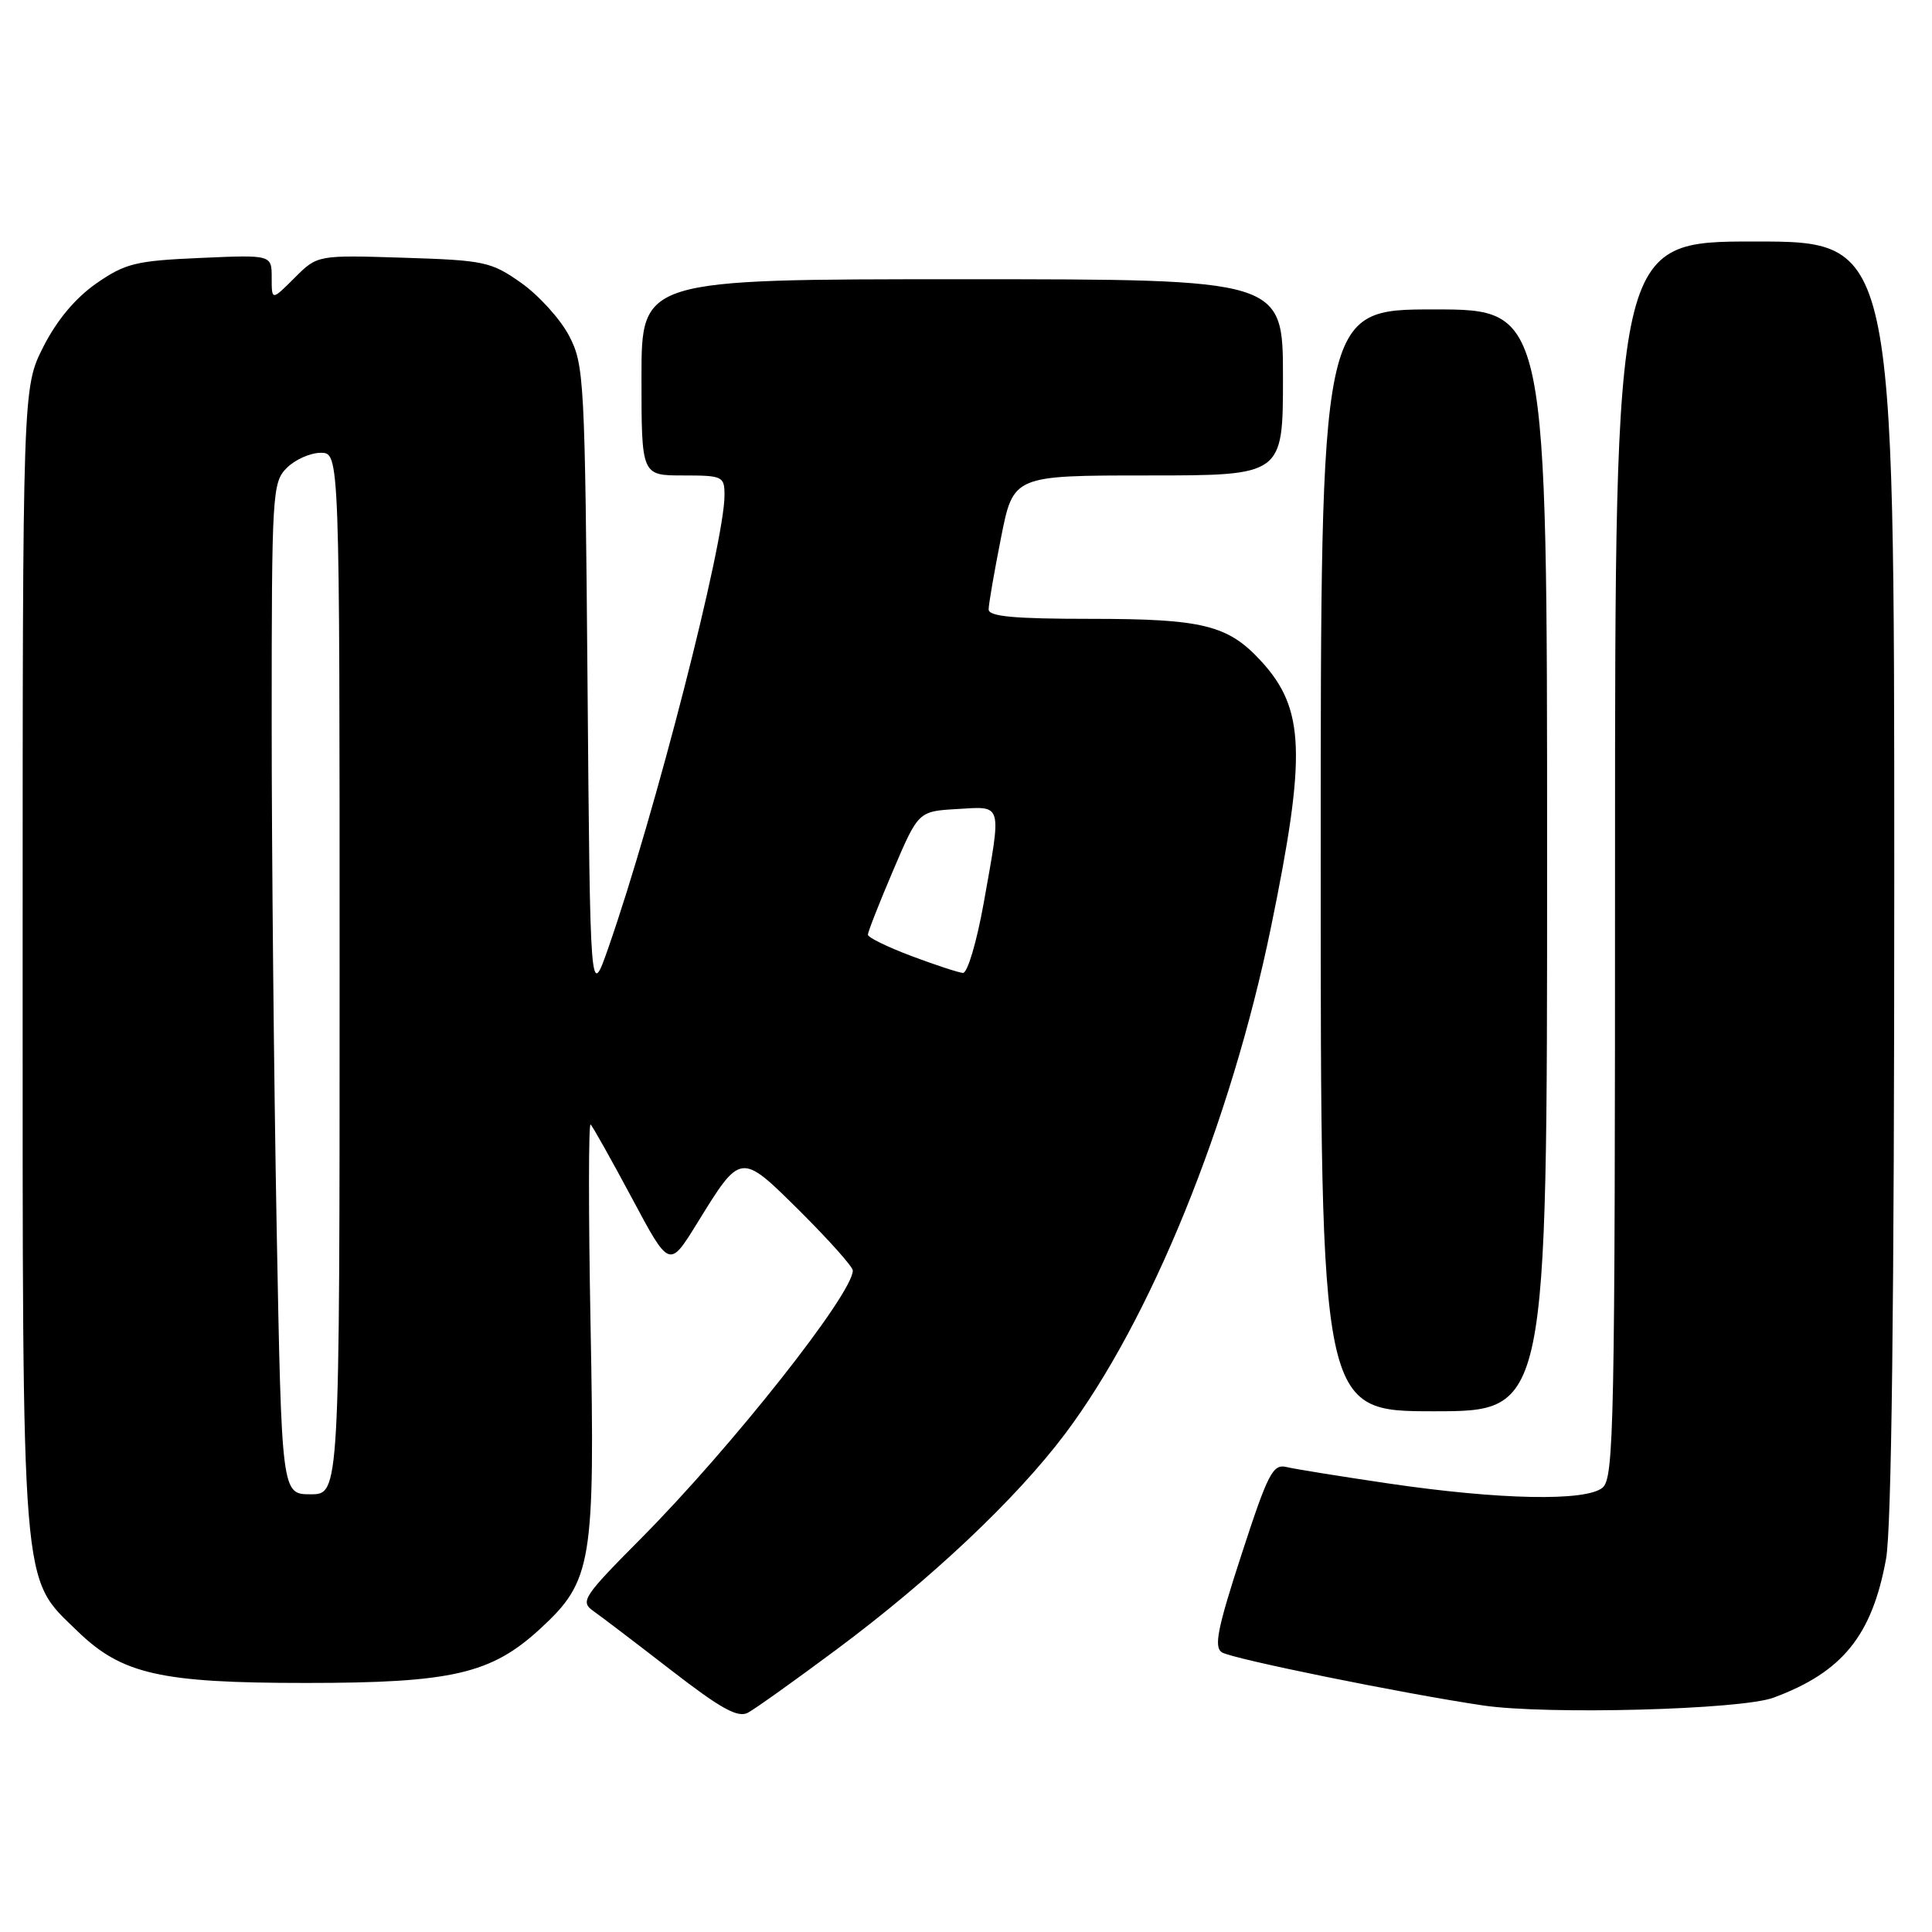 <?xml version="1.0" encoding="UTF-8" standalone="no"?>
<!DOCTYPE svg PUBLIC "-//W3C//DTD SVG 1.1//EN" "http://www.w3.org/Graphics/SVG/1.1/DTD/svg11.dtd" >
<svg xmlns="http://www.w3.org/2000/svg" xmlns:xlink="http://www.w3.org/1999/xlink" version="1.1" viewBox="0 0 256 256">
 <g >
 <path fill="currentColor"
d=" M 110.88 218.54 C 123.35 209.26 134.58 198.67 141.07 190.07 C 152.41 175.03 163.08 148.82 168.41 122.87 C 173.12 99.97 172.90 93.93 167.13 87.63 C 162.74 82.83 159.41 82.00 144.53 82.00 C 134.37 82.00 131.00 81.69 131.00 80.75 C 131.00 80.06 131.74 75.79 132.64 71.25 C 134.27 63.00 134.27 63.00 152.14 63.00 C 170.00 63.00 170.00 63.00 170.00 50.00 C 170.00 37.00 170.00 37.00 127.50 37.00 C 85.00 37.00 85.00 37.00 85.00 50.00 C 85.00 63.00 85.00 63.00 90.50 63.00 C 95.77 63.00 96.00 63.11 96.00 65.63 C 96.00 71.95 86.79 107.85 80.64 125.50 C 78.20 132.50 78.20 132.50 77.85 90.50 C 77.51 50.21 77.41 48.34 75.41 44.50 C 74.26 42.30 71.41 39.15 69.08 37.50 C 65.07 34.67 64.21 34.49 53.45 34.15 C 42.06 33.79 42.06 33.79 39.03 36.82 C 36.00 39.85 36.00 39.85 36.00 36.80 C 36.00 33.76 36.00 33.76 26.52 34.18 C 18.00 34.55 16.61 34.89 12.77 37.55 C 10.00 39.48 7.54 42.41 5.75 45.94 C 3.00 51.36 3.00 51.36 3.00 127.00 C 3.00 212.01 2.74 208.84 10.26 216.13 C 16.14 221.84 21.25 223.00 40.50 223.00 C 59.91 223.00 65.09 221.80 71.59 215.81 C 78.47 209.47 78.85 207.13 78.25 175.47 C 77.97 160.64 77.98 148.72 78.26 149.00 C 78.55 149.28 81.01 153.67 83.74 158.77 C 88.69 168.04 88.69 168.04 92.32 162.17 C 98.22 152.61 98.06 152.62 106.06 160.55 C 109.87 164.35 113.00 167.85 113.00 168.35 C 113.00 171.44 96.93 191.77 84.98 203.81 C 77.27 211.57 76.85 212.21 78.61 213.46 C 79.65 214.19 84.30 217.73 88.95 221.33 C 95.53 226.42 97.77 227.66 99.11 226.94 C 100.06 226.43 105.35 222.66 110.88 218.54 Z  M 235.00 224.95 C 244.13 221.57 248.05 216.74 249.91 206.57 C 250.64 202.59 251.00 172.77 251.00 116.32 C 251.00 32.00 251.00 32.00 232.50 32.00 C 214.00 32.00 214.00 32.00 214.00 113.88 C 214.00 189.01 213.86 195.87 212.34 197.13 C 210.11 198.96 198.74 198.74 184.00 196.57 C 177.68 195.64 171.59 194.66 170.47 194.39 C 168.66 193.95 168.01 195.21 164.50 206.00 C 161.31 215.79 160.82 218.27 161.92 218.95 C 163.31 219.81 185.87 224.40 196.50 225.98 C 204.92 227.23 230.70 226.55 235.00 224.95 Z  M 205.00 114.00 C 205.00 41.00 205.00 41.00 190.00 41.00 C 175.00 41.00 175.00 41.00 175.00 114.00 C 175.00 187.00 175.00 187.00 190.00 187.00 C 205.00 187.00 205.00 187.00 205.00 114.00 Z  M 36.66 162.75 C 36.30 143.36 36.00 113.21 36.00 95.75 C 36.00 65.33 36.08 63.92 38.00 62.00 C 39.10 60.90 41.12 60.00 42.50 60.00 C 45.00 60.00 45.00 60.00 45.00 129.00 C 45.00 198.00 45.00 198.00 41.16 198.00 C 37.32 198.00 37.32 198.00 36.66 162.75 Z  M 120.75 126.67 C 117.59 125.48 115.00 124.22 115.00 123.85 C 115.00 123.49 116.50 119.66 118.34 115.35 C 121.69 107.50 121.69 107.50 126.84 107.20 C 132.91 106.84 132.74 106.23 130.34 119.69 C 129.41 124.86 128.19 128.96 127.59 128.92 C 126.99 128.87 123.91 127.86 120.75 126.67 Z "/>
</g>
</svg>